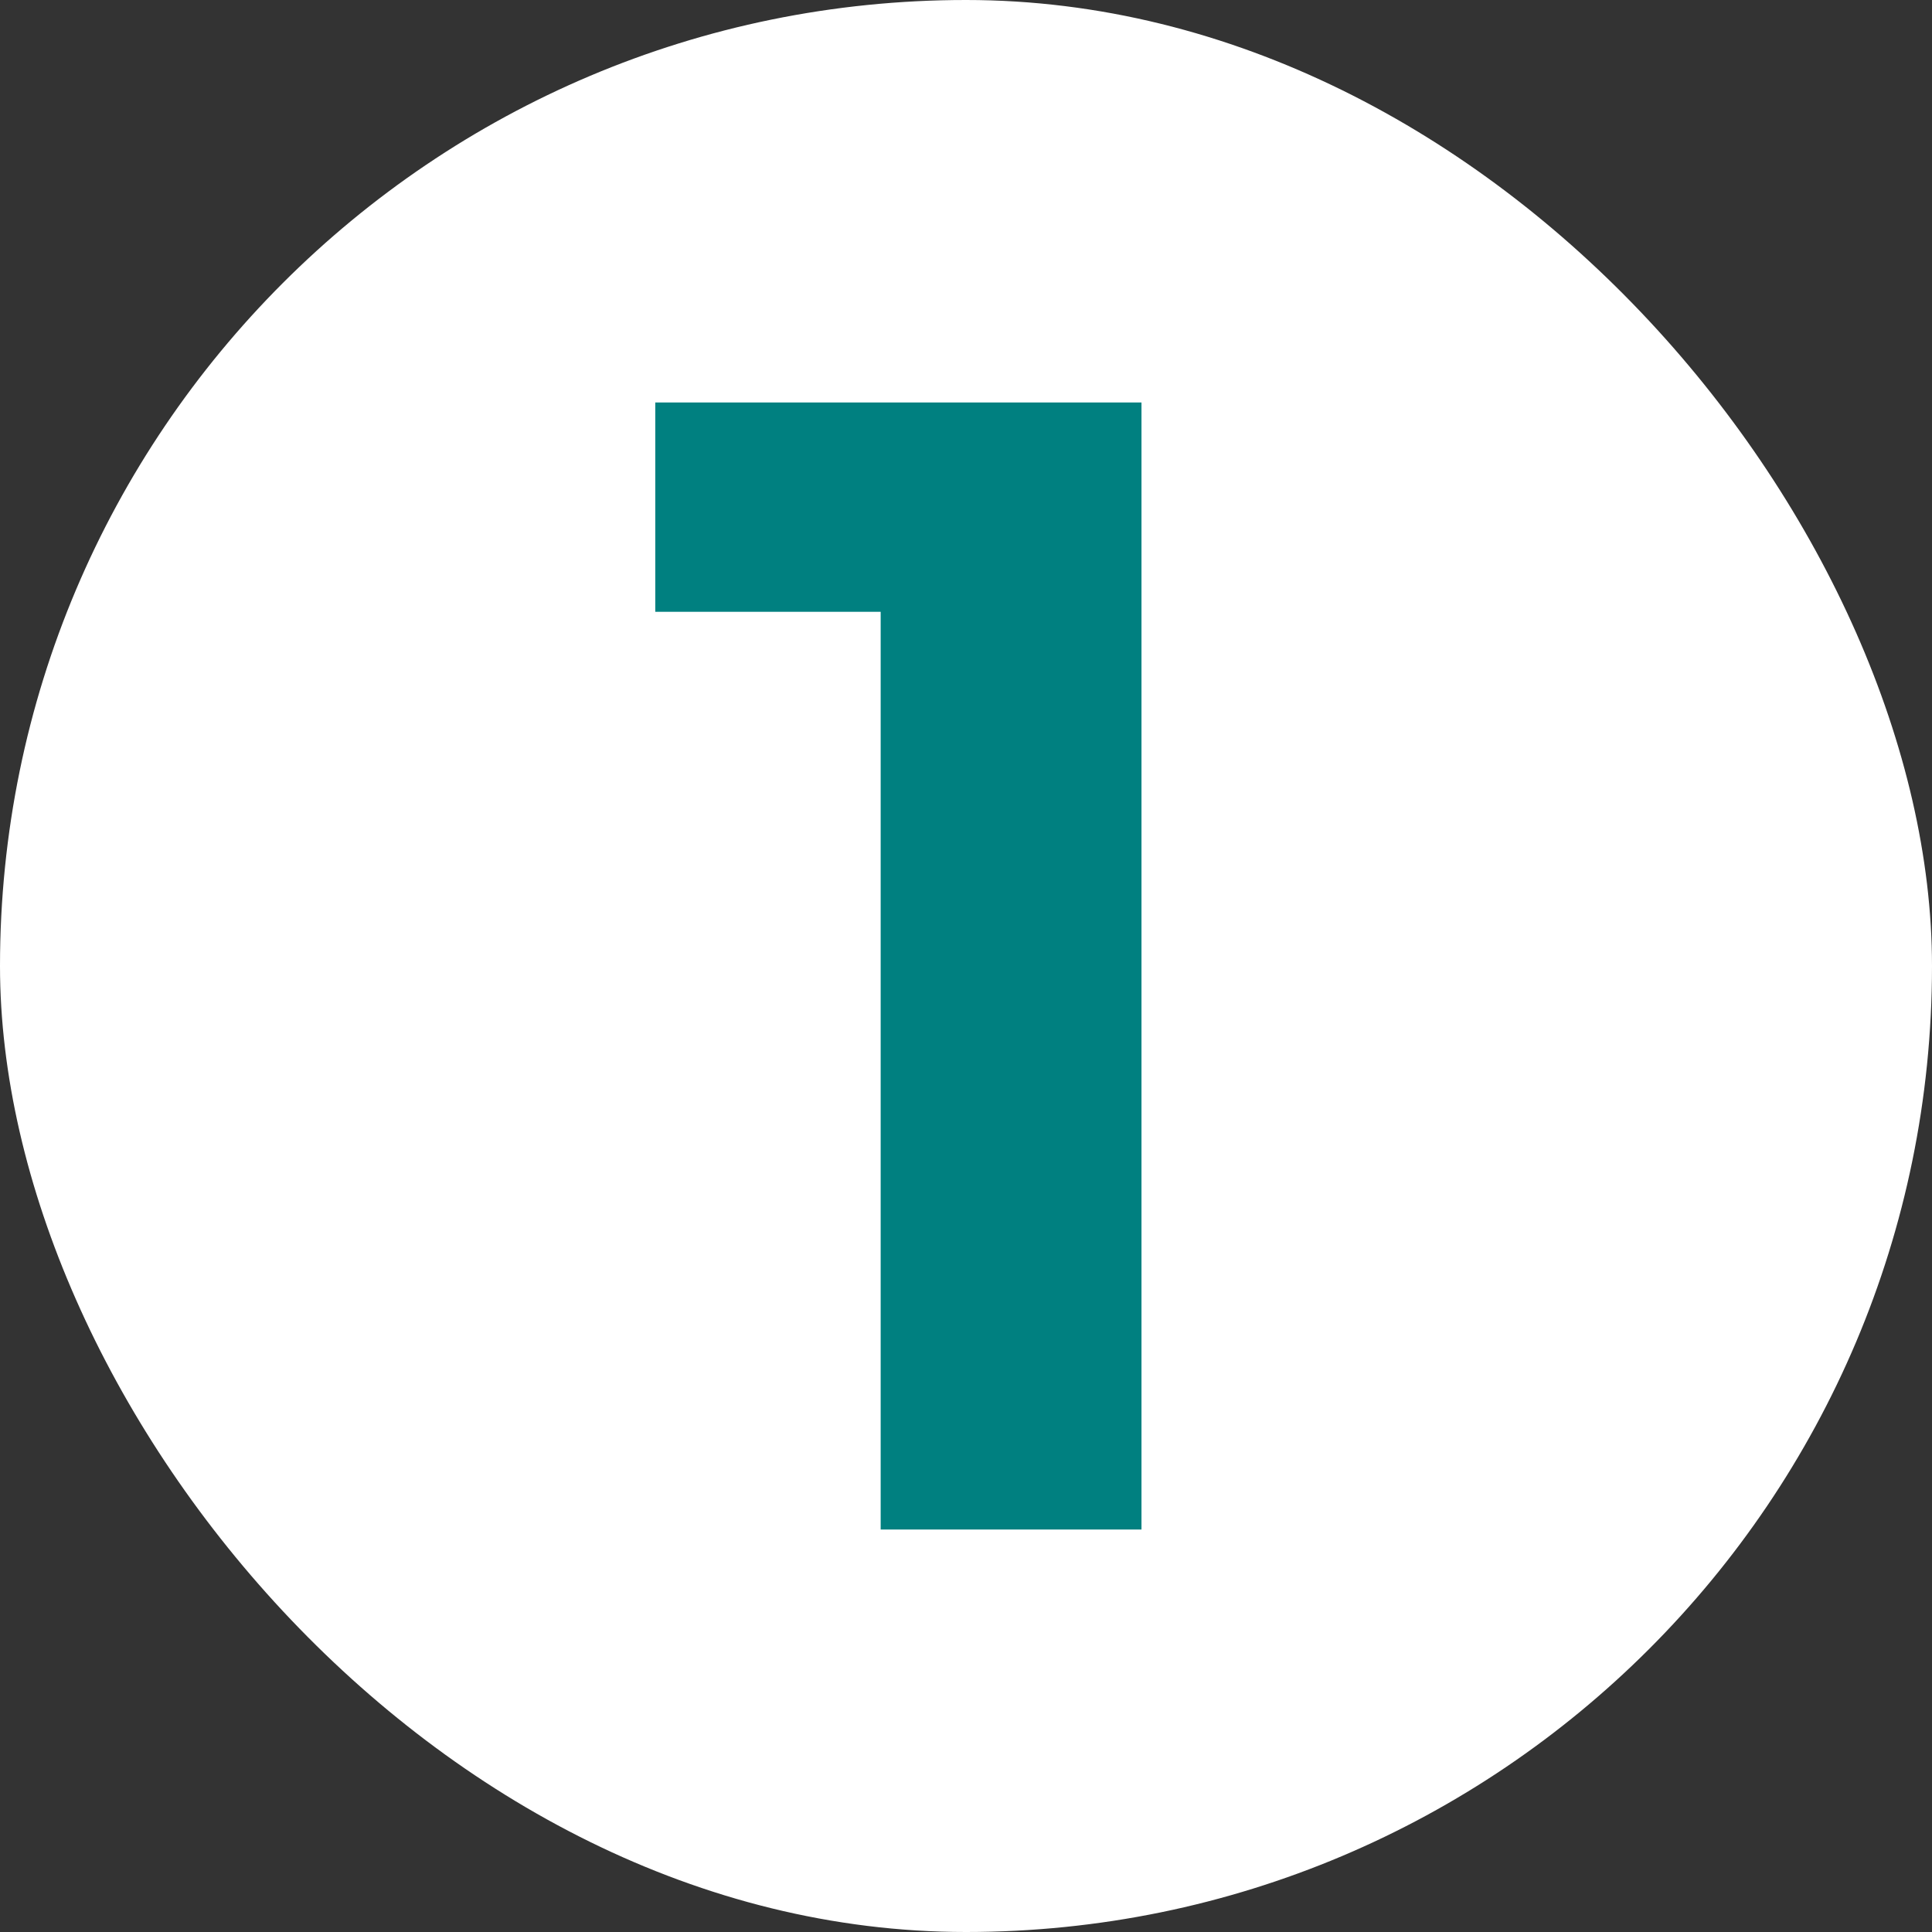 <svg width="24" height="24" viewBox="0 0 24 24" fill="none" xmlns="http://www.w3.org/2000/svg">
<rect x="0" y="0" width="24" height="24" fill="#333333" stroke="none"/>
<rect width="24" height="24" rx="12" fill="white"/>
<path d="M10.94 19V6.2L12.34 7.6H8.14V5H14.18V19H10.94Z" fill="#008080"/>
</svg>
